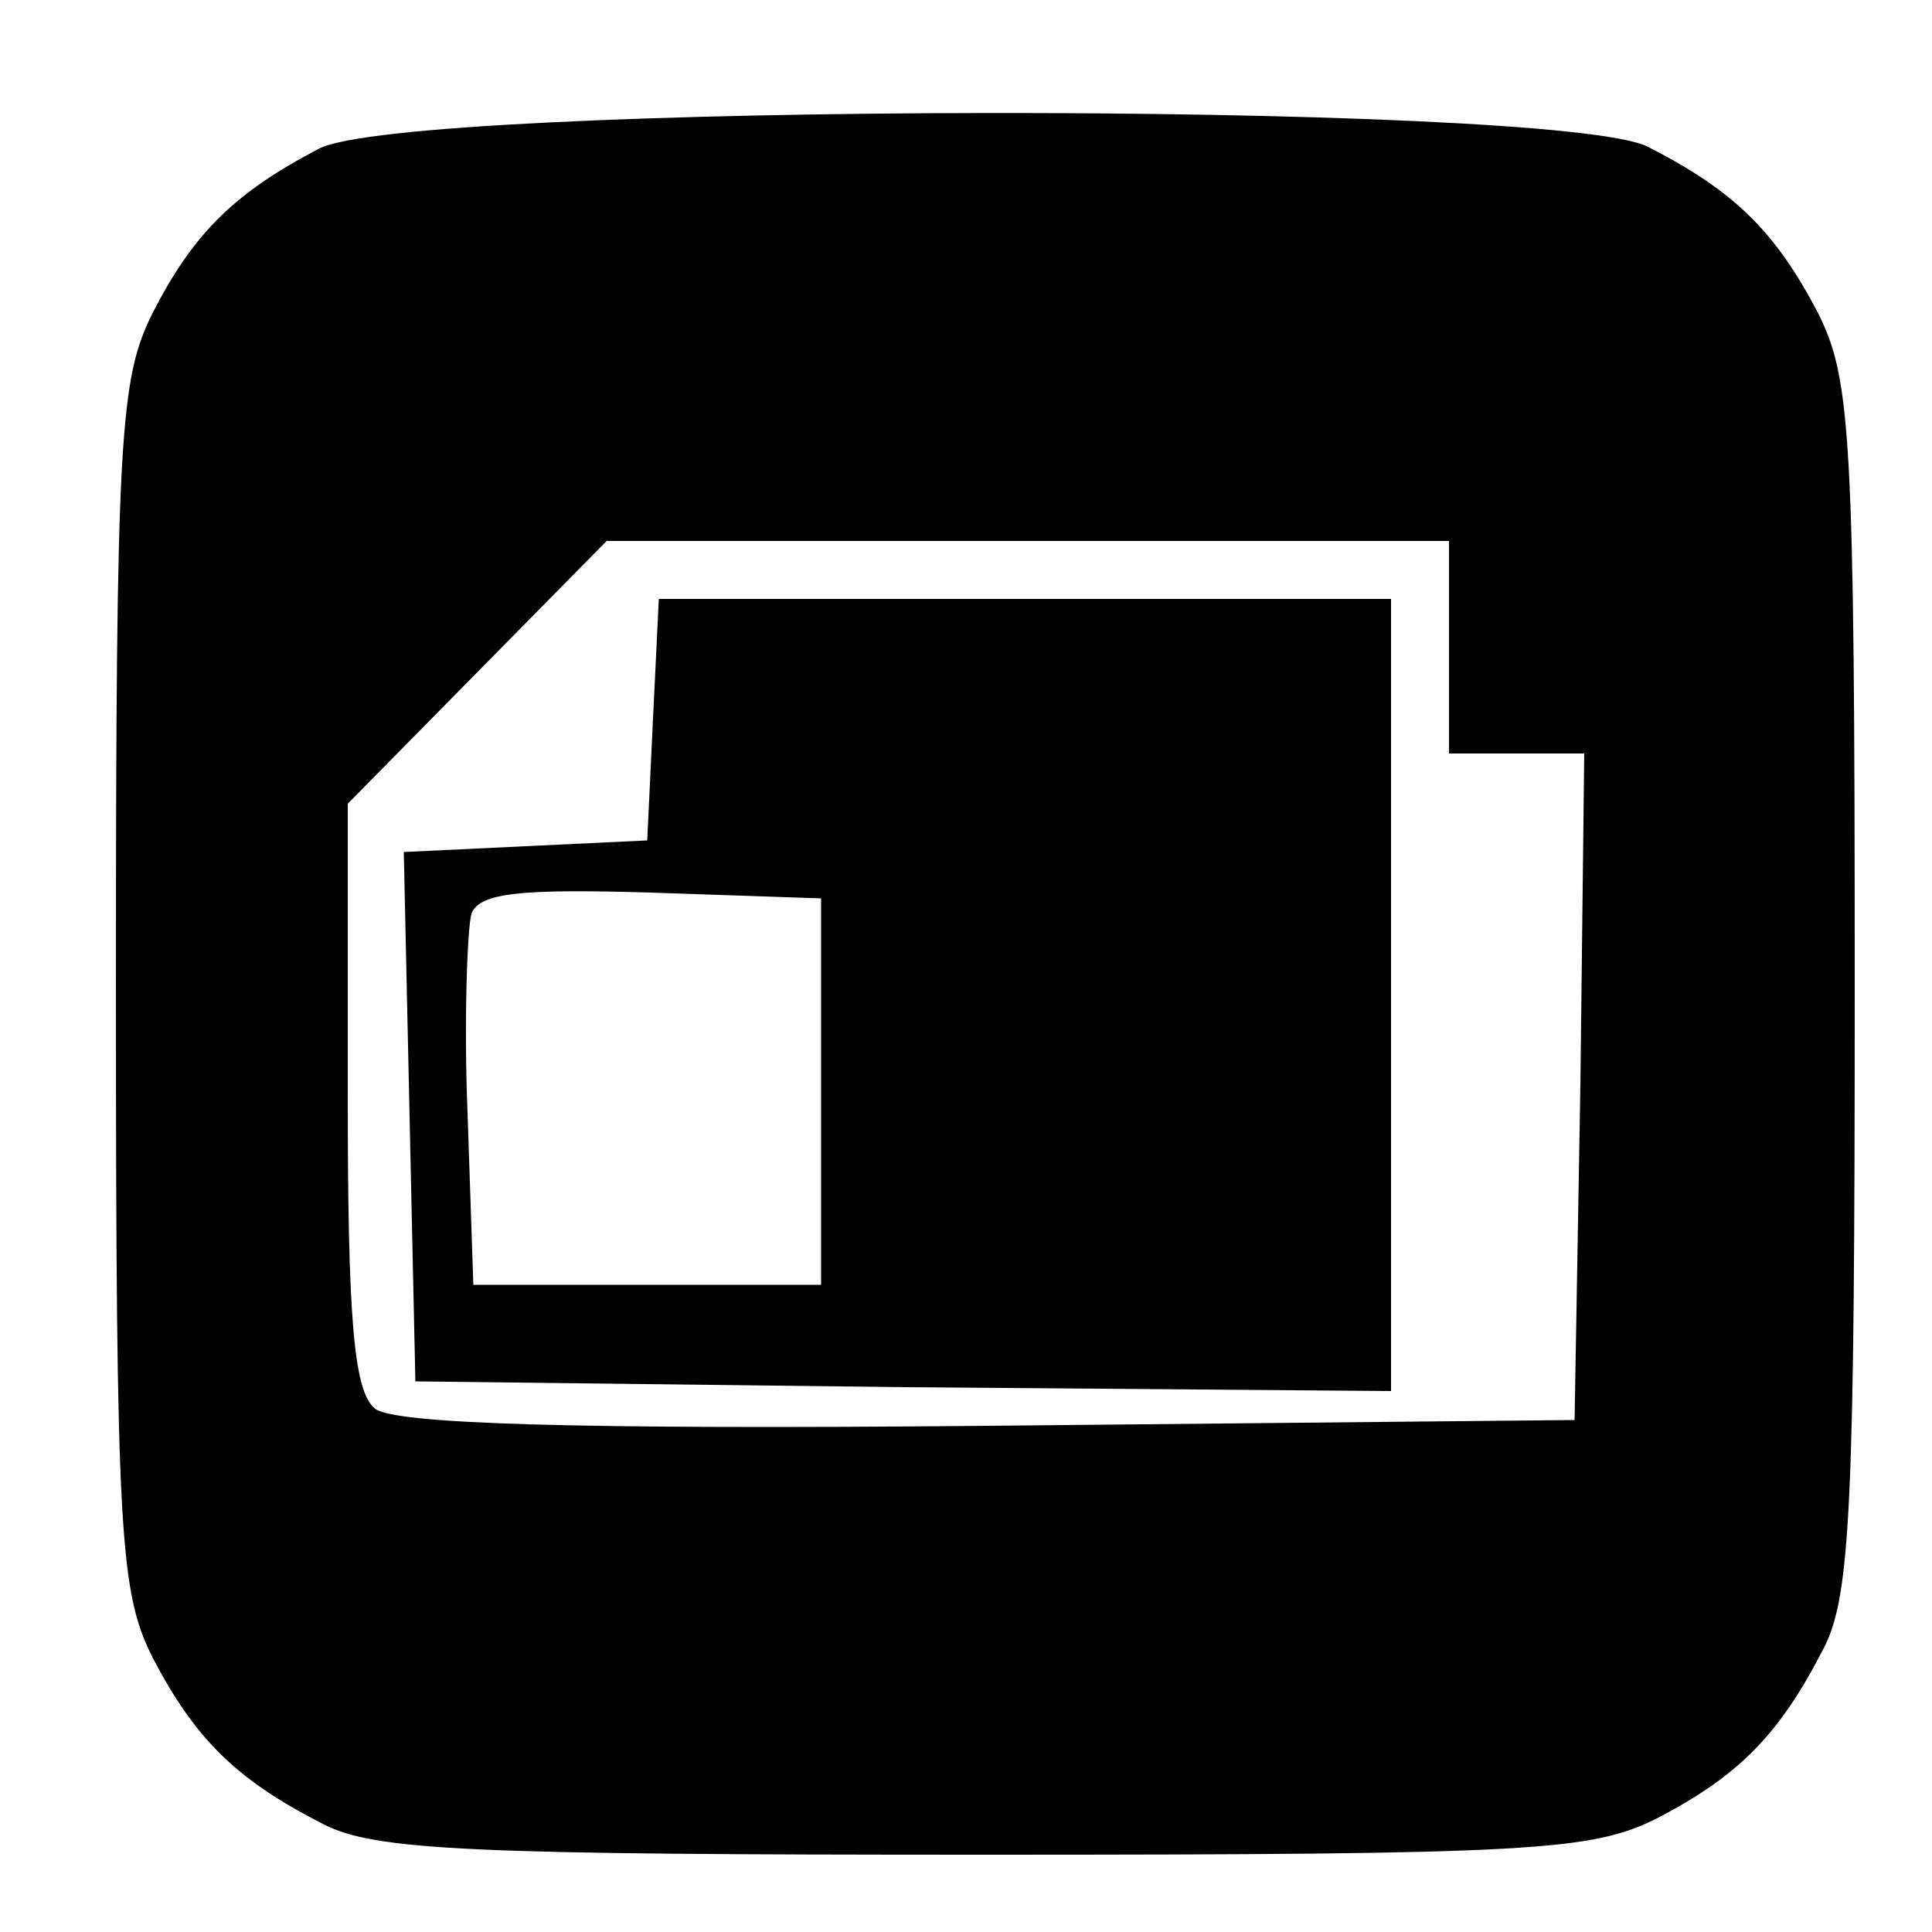 <svg xmlns="http://www.w3.org/2000/svg" width="100pt" height="100pt" viewBox="0 0 100 100" preserveAspectRatio="xMidYMid meet"><g transform="translate(0,100) scale(0.1,-0.1)" fill="#000000" stroke="none"><path d="M165 923 c-44 -23 -65 -44 -86 -85 -17 -34 -19 -63 -19 -348 0 -285 2 -314 19 -348 22 -42 43 -63 88 -86 27 -14 76 -16 343 -16 285 0 314 2 348 19 42 22 63 43 86 88 14 27 16 76 16 343 0 285 -2 314 -19 348 -22 42 -43 63 -88 86 -47 24 -643 23 -688 -1z m585 -258 l0 -55 35 0 35 0 -2 -172 -3 -173 -304 -3 c-216 -2 -308 1 -317 9 -11 9 -14 47 -14 162 l0 151 67 68 67 68 218 0 218 0 0 -55z"></path><path d="M338 628 l-3 -63 -63 -3 -63 -3 3 -137 3 -137 253 -3 252 -2 0 205 0 205 -190 0 -189 0 -3 -62z m87 -193 l0 -100 -90 0 -90 0 -3 89 c-2 49 0 96 2 103 4 11 26 13 93 11 l88 -3 0 -100z"></path></g></svg>